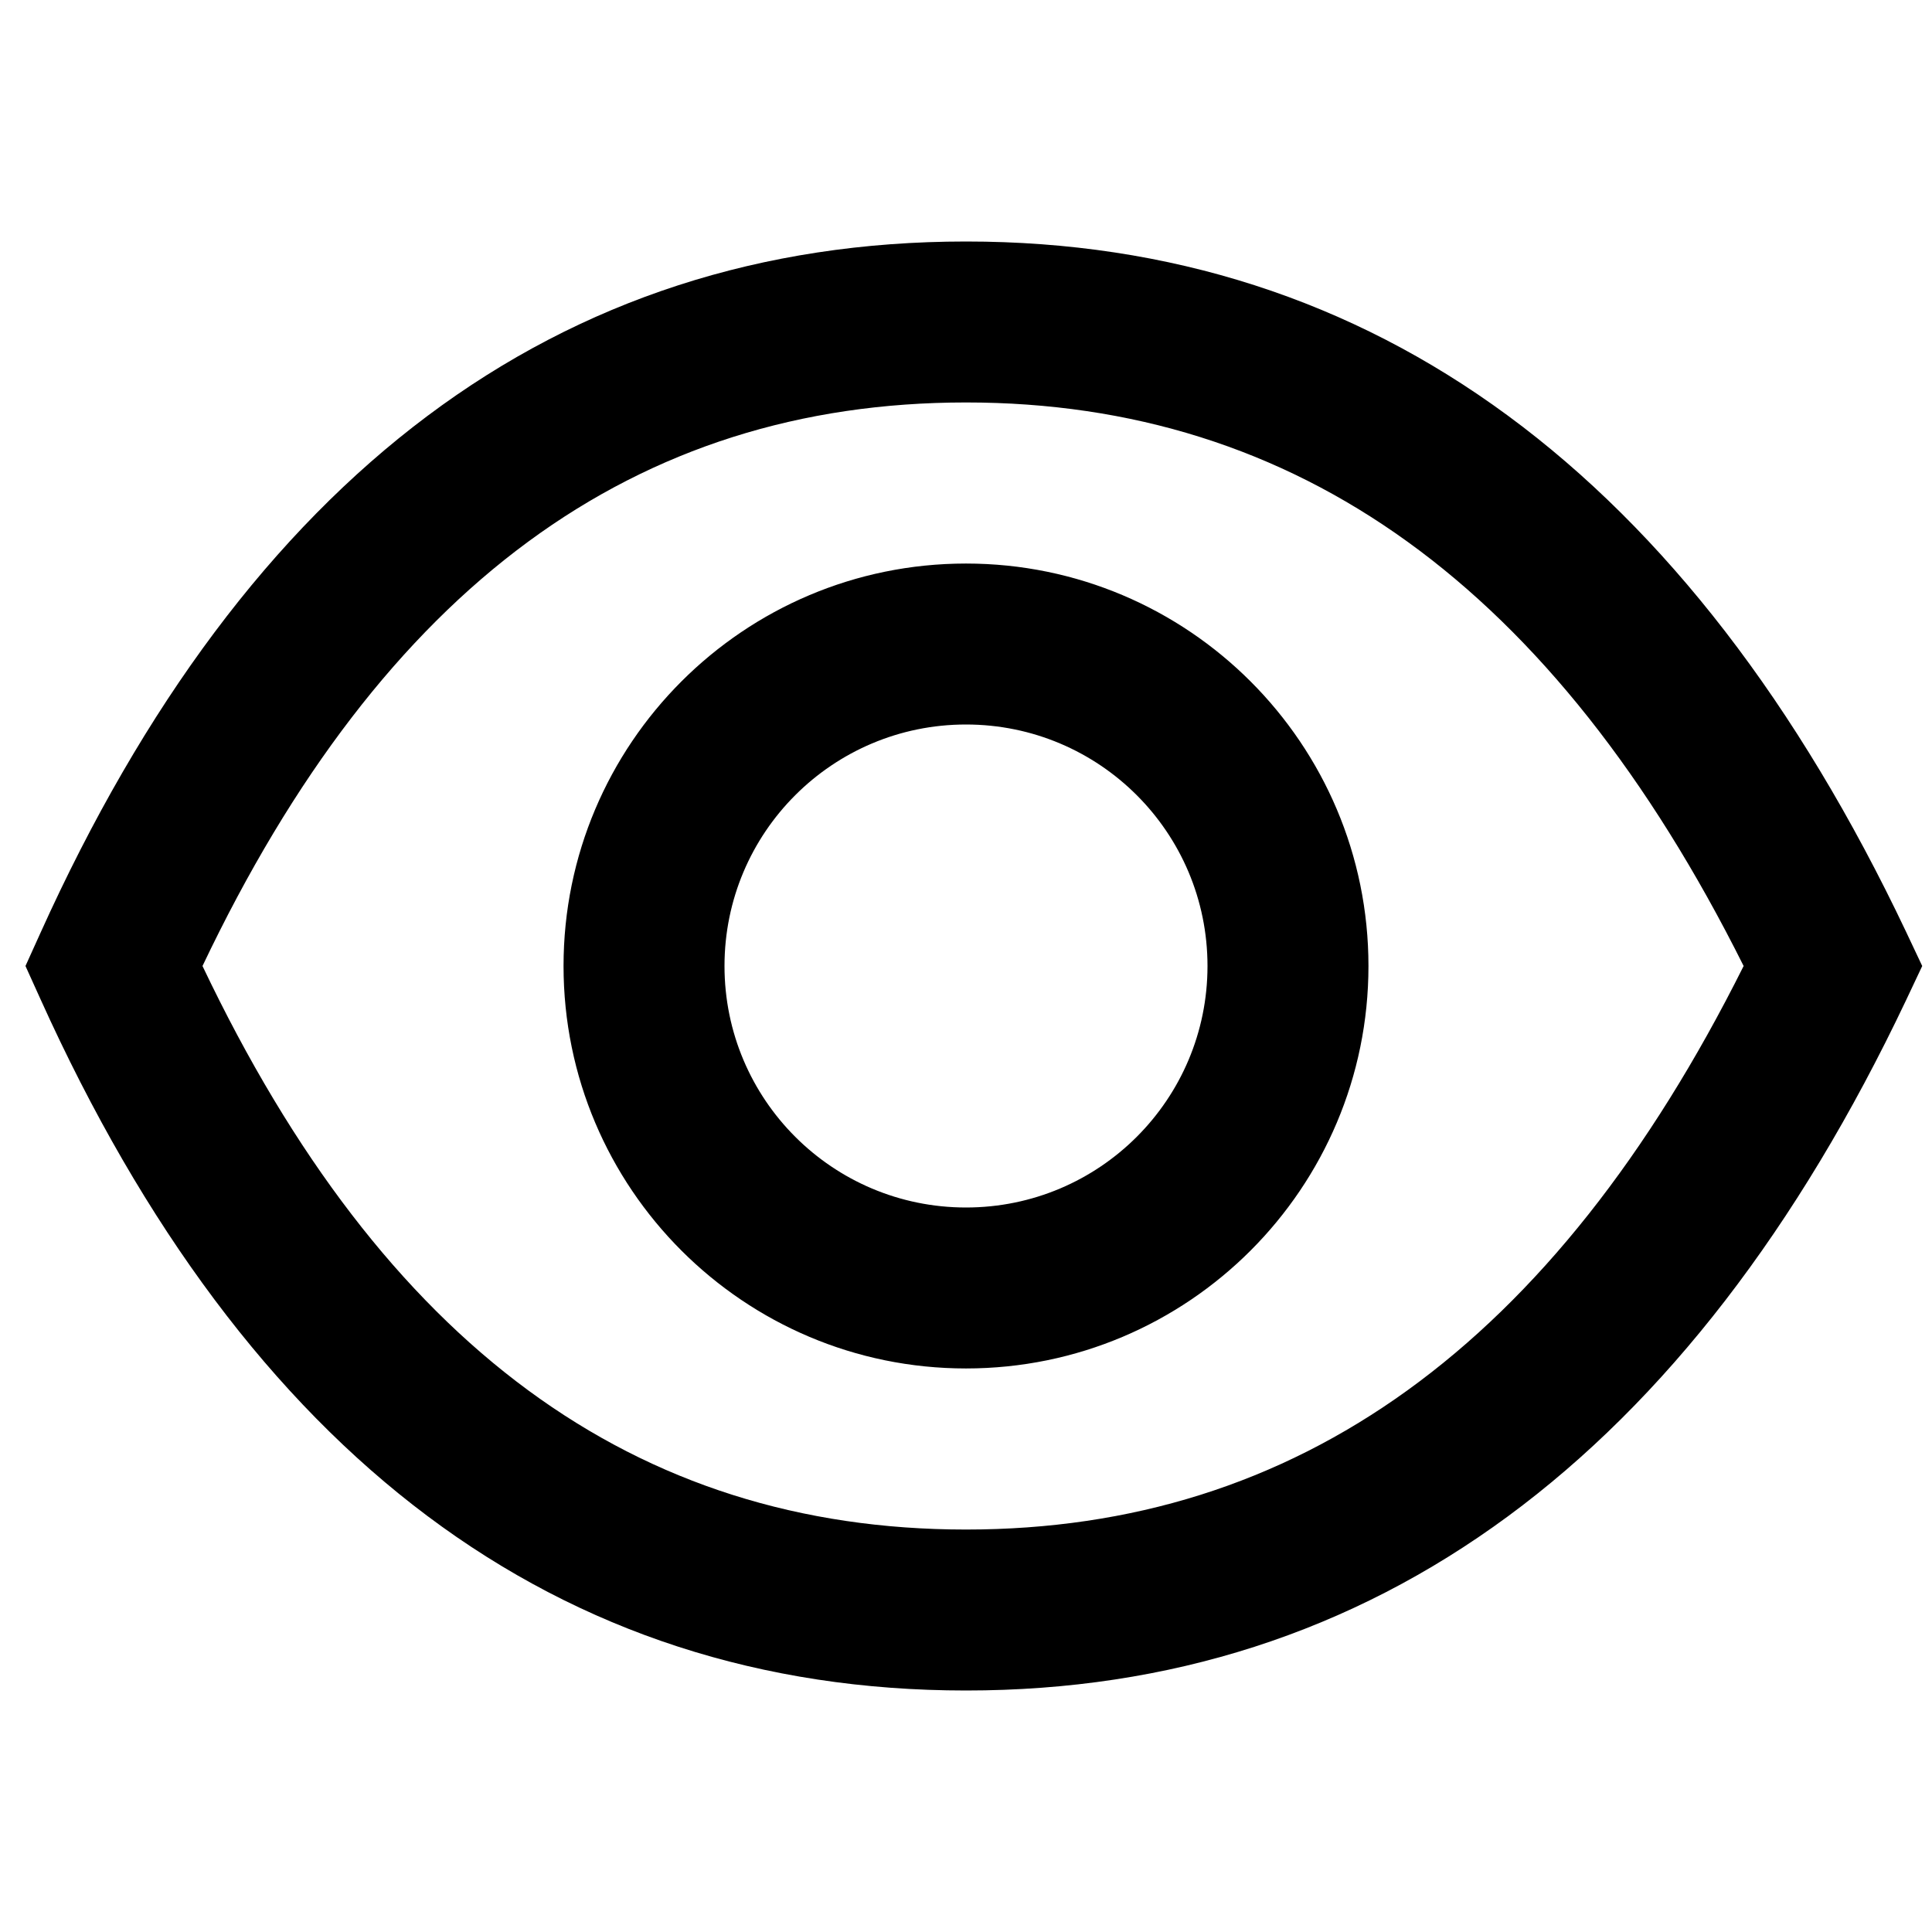 <svg xmlns="http://www.w3.org/2000/svg" width="1em" height="1em" viewBox="0 0 16 16">
    <path fill="currentColor" fill-rule="evenodd" d="M8 2c3.379 0 5.993 1.941 7.784 5.714l.135.286-.135.286C13.993 12.059 11.379 14 8 14 4.617 14 2.041 12.053.335 8.274L.211 8l.124-.274C2.041 3.946 4.617 2 8 2zm0 1.333C5.262 3.333 3.174 4.854 1.677 8 3.174 11.146 5.262 12.667 8 12.667c2.739 0 4.868-1.522 6.44-4.667C12.868 4.855 10.739 3.333 8 3.333zm0 1.334c1.84 0 3.333 1.492 3.333 3.333 0 1.84-1.492 3.333-3.333 3.333-1.84 0-3.333-1.492-3.333-3.333 0-1.84 1.492-3.333 3.333-3.333zM8 6c-1.105 0-2 .895-2 2s.895 2 2 2 2-.895 2-2-.895-2-2-2z"/>
</svg>
